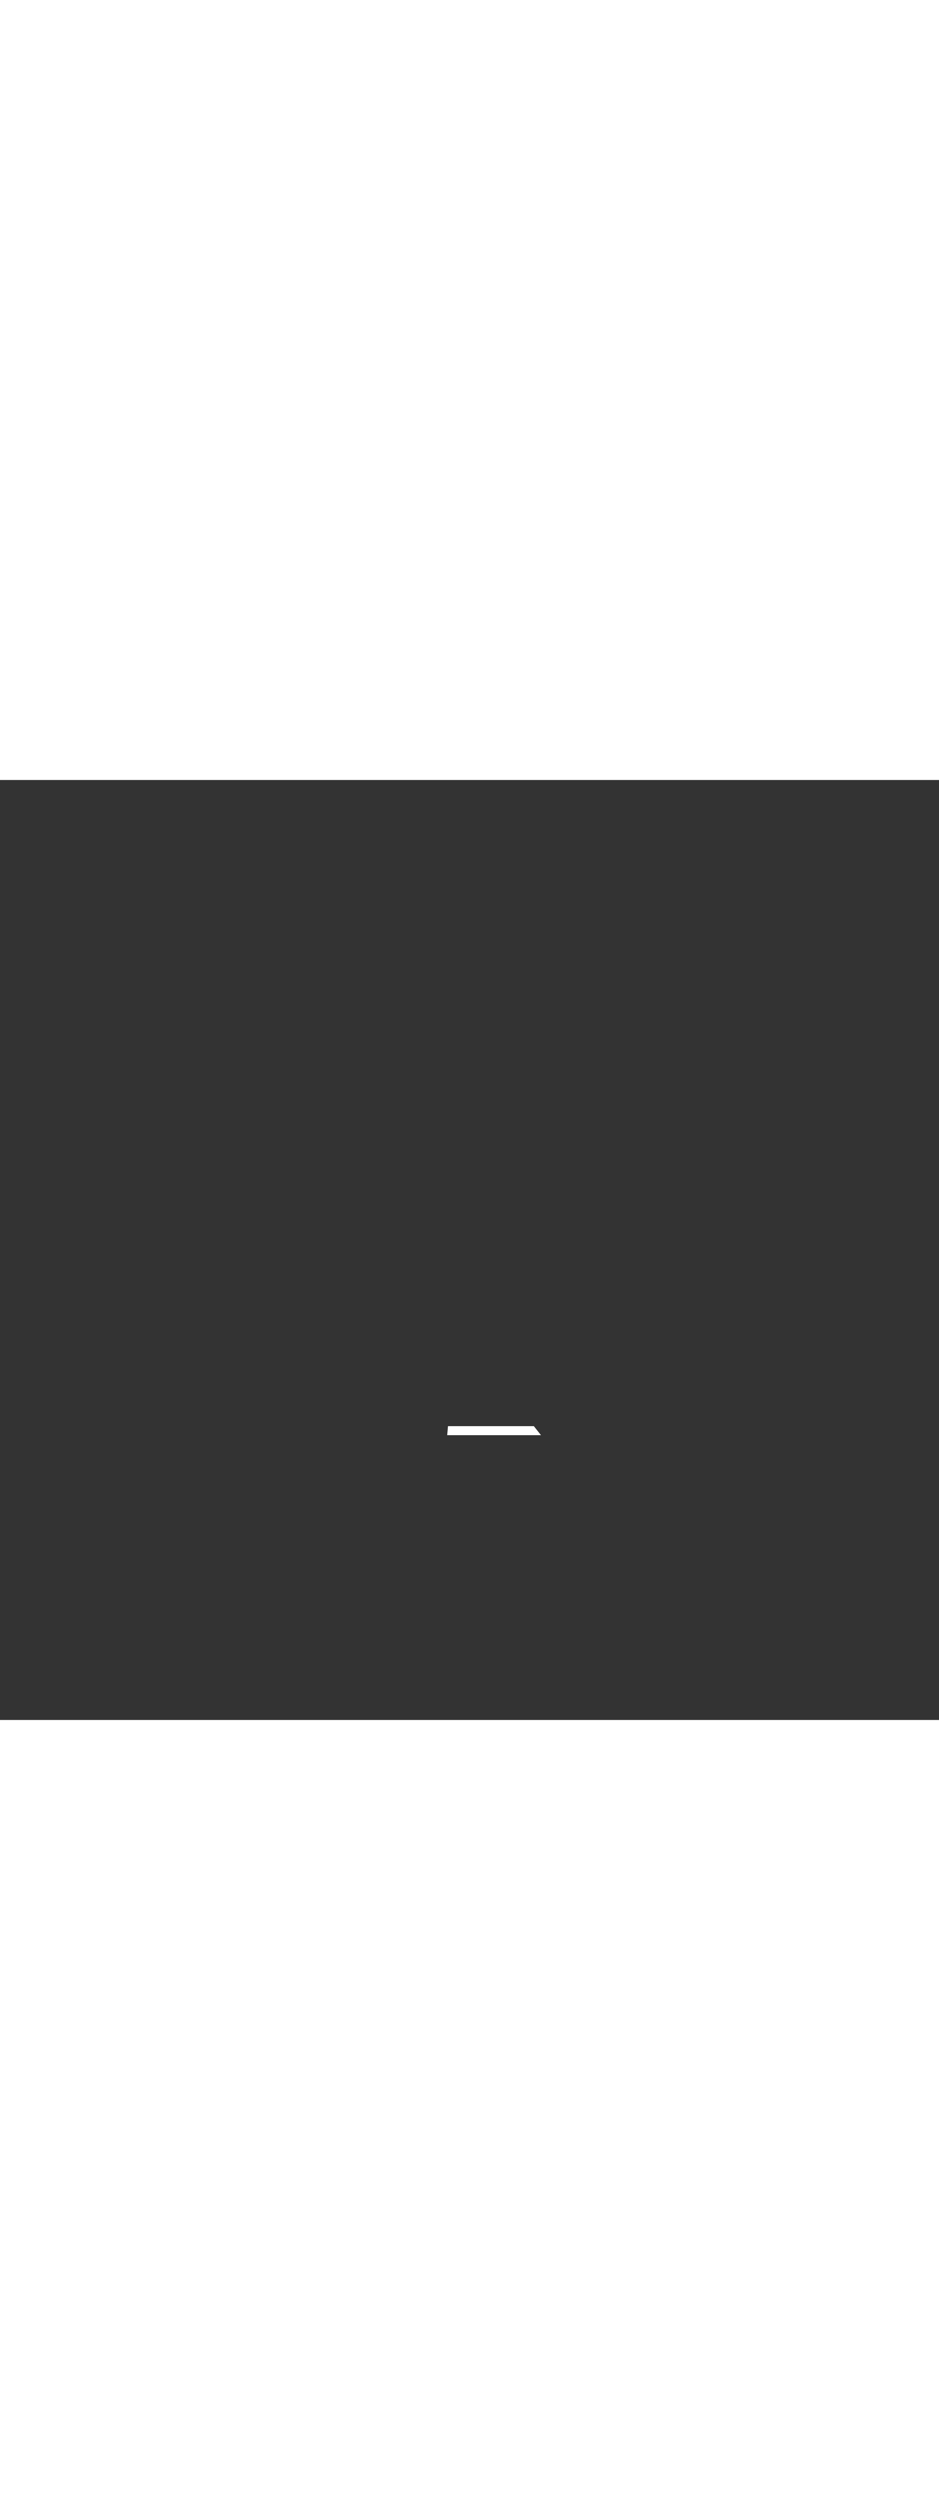 <?xml version='1.0' encoding='utf-8'?>
<svg xmlns:svg="http://www.w3.org/2000/svg" version="1.1" id="Layer_1" x="0px" y="0px" viewBox="0 0 500 500" style="width: 188px;" xml:space="preserve" data-imageid="moscow-46" imageName="Moscow" class="illustrations_image"><rect x="0" y="0" width="500" height="500" fill="#333333" stroke="none"/><svg:style type="text/css">
	.st0_moscow-46{fill:#FFFFFF;}
	.st1_moscow-46{fill:#231F20;}
	.st2_moscow-46{fill:#68E1FD;}
	.st3_moscow-46{fill:#D1D3D4;}
</svg:style><svg:path class="st0_moscow-46" points="213.2,342.5 284.9,342.5 290.6,349.7 207.5,349.7 &#09;" id="element_236" d="M 284.666 344.214 L 284.573 344.097 L 284.526 344.038 L 284.434 343.921 L 284.387 343.862 L 284.341 343.804 L 284.258 343.7 L 238.549 343.7 L 238.499 344.264 L 238.48 344.481 L 238.422 345.129 L 238.403 345.345 L 238.365 345.778 L 238.346 345.994 L 238.326 346.21 L 238.307 346.426 L 238.288 346.642 L 238.269 346.858 L 238.23 347.291 L 238.211 347.507 L 238.154 348.155 L 238.134 348.371 L 238.123 348.5 L 288.065 348.5 L 287.965 348.373 L 287.918 348.315 L 287.872 348.256 L 287.825 348.198 L 287.779 348.139 L 287.732 348.08 L 287.64 347.963 L 287.593 347.905 L 287.454 347.729 L 287.407 347.67 L 287.314 347.553 L 287.268 347.495 L 287.221 347.436 L 287.128 347.319 L 287.082 347.26 L 286.943 347.084 L 286.896 347.026 L 286.757 346.85 L 286.71 346.792 L 286.664 346.733 L 286.617 346.674 L 286.571 346.616 L 286.431 346.44 L 286.385 346.381 L 286.246 346.206 L 286.199 346.147 L 286.153 346.088 L 286.106 346.03 L 286.06 345.971 L 285.92 345.796 L 285.874 345.737 L 285.735 345.561 L 285.688 345.503 L 285.595 345.385 L 285.549 345.327 L 285.409 345.151 L 285.363 345.093 L 285.223 344.917 L 285.177 344.858 L 285.084 344.741 L 285.038 344.682 L 284.991 344.624 L 284.945 344.565 L 284.898 344.507 L 284.852 344.448 L 284.712 344.272 L 284.666 344.214 Z" /></svg>